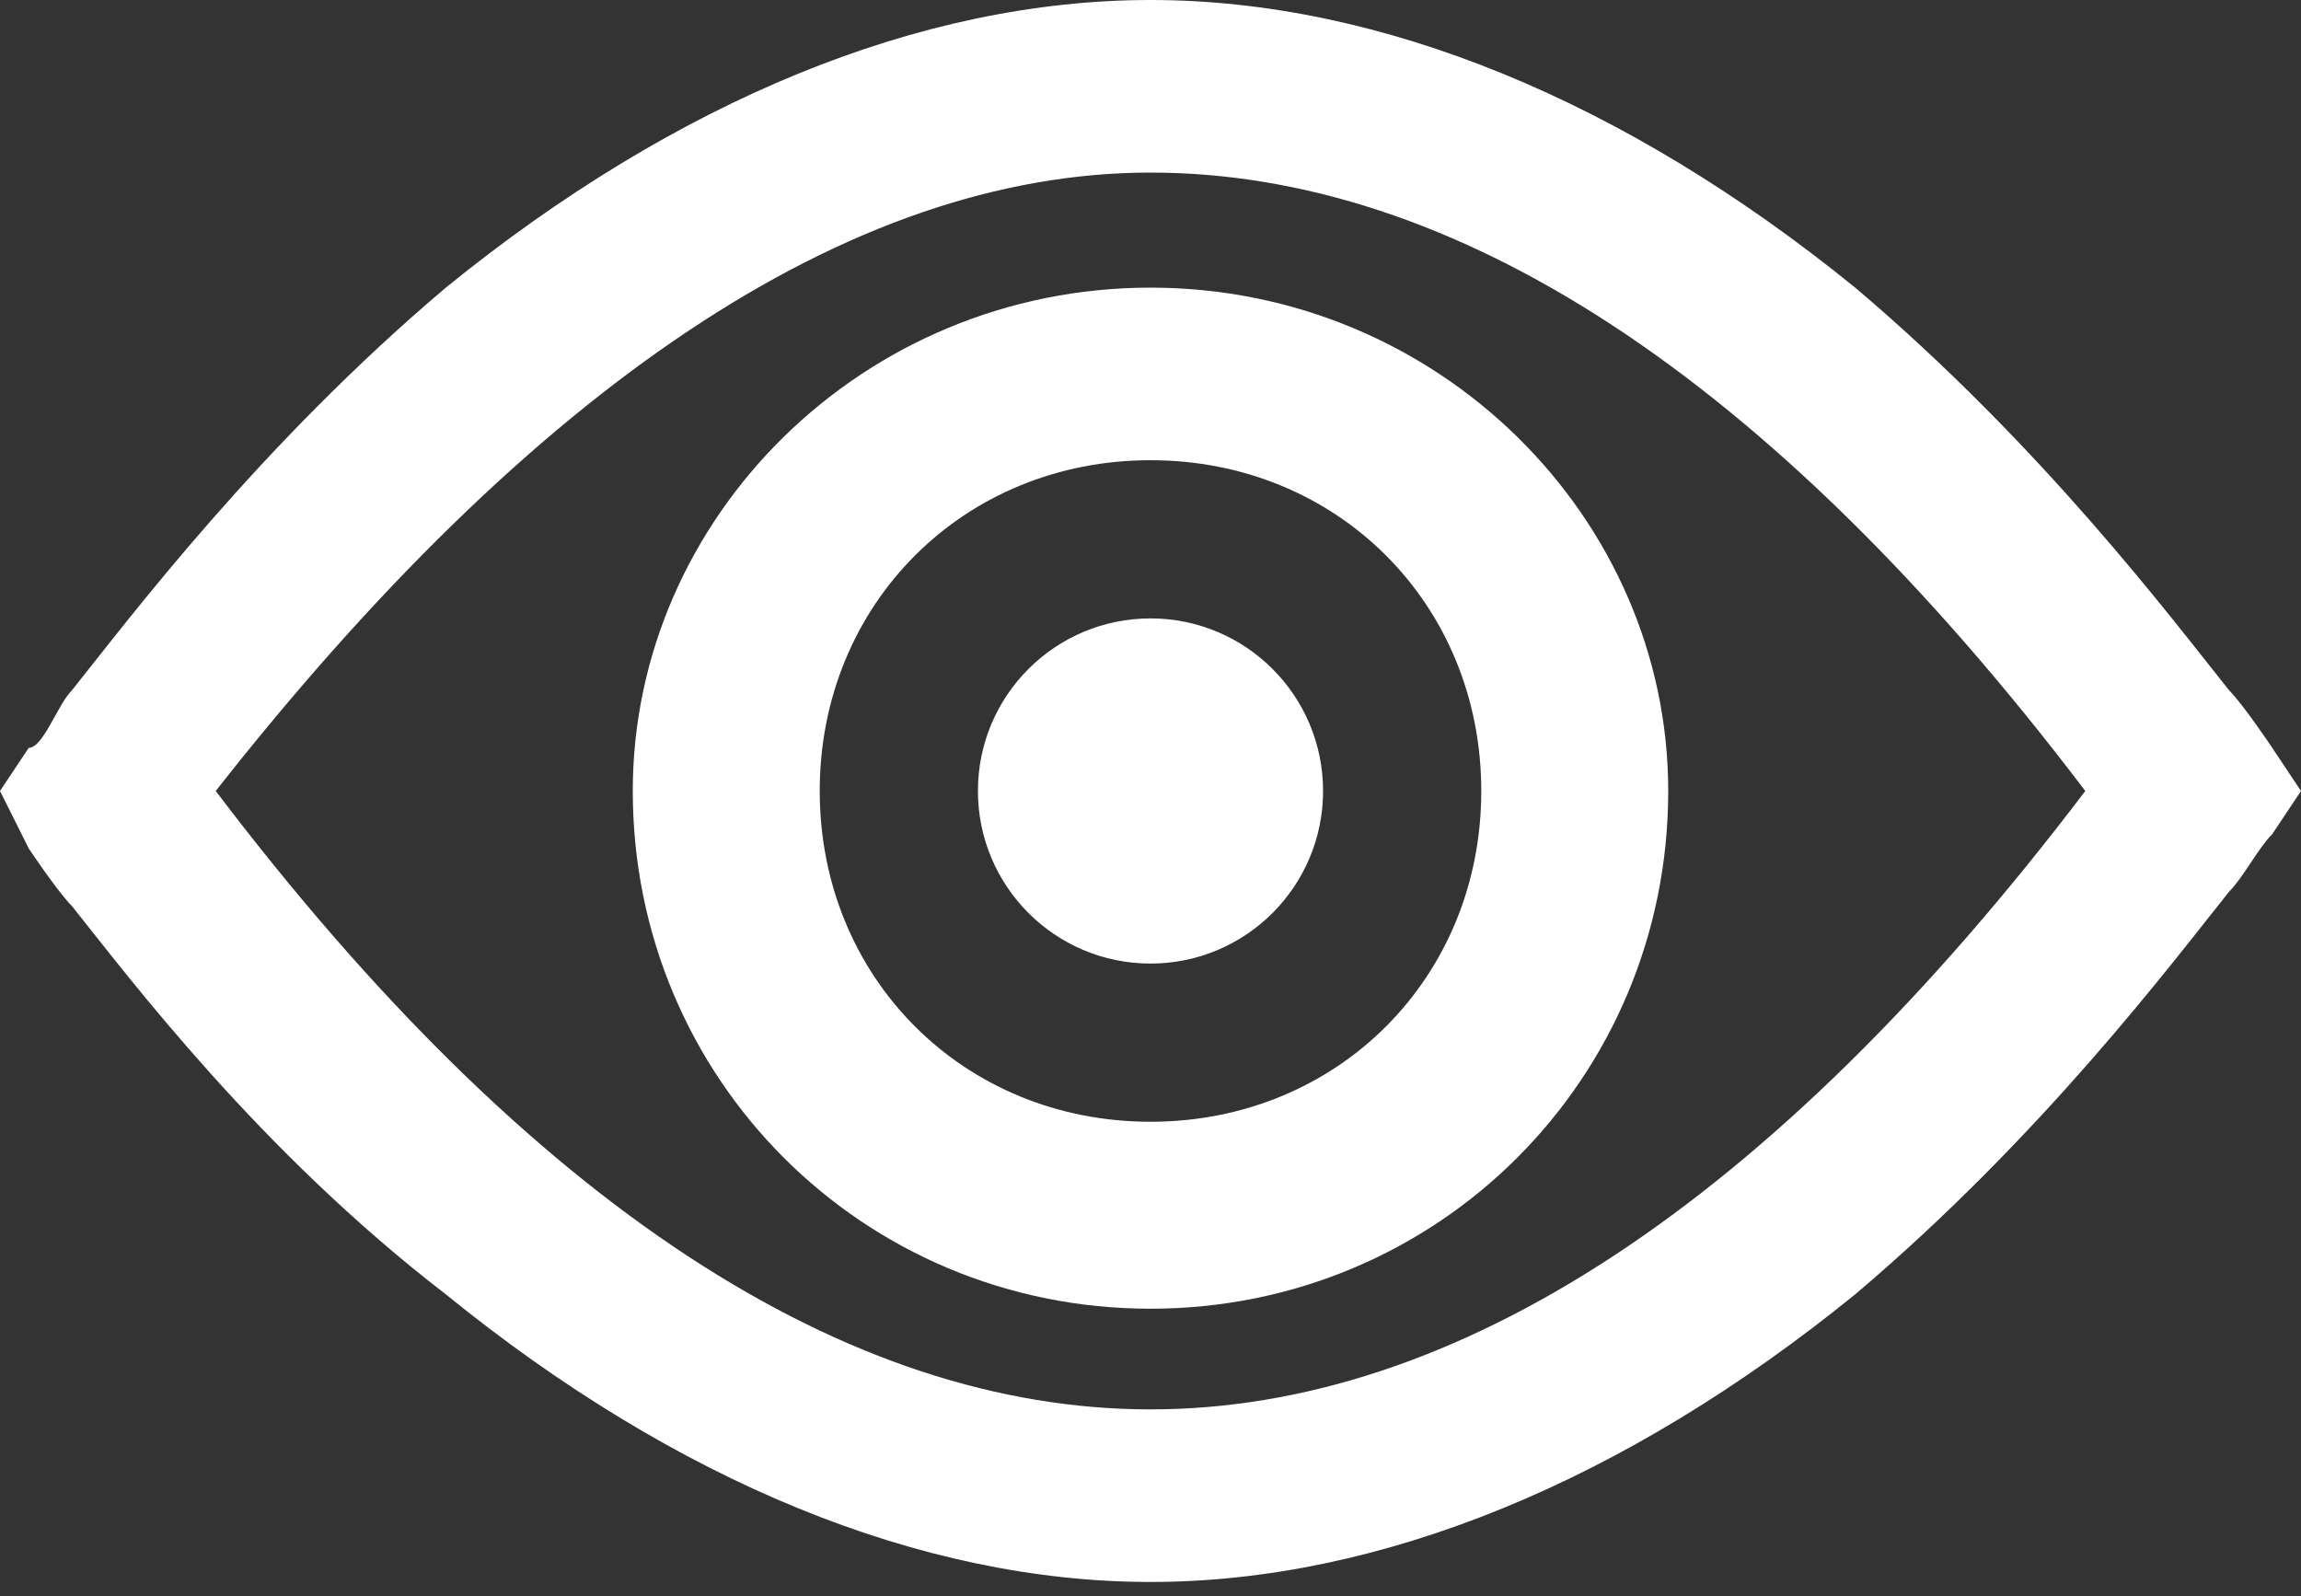 <svg xmlns="http://www.w3.org/2000/svg" viewBox="0 0 16 11.1"><rect x="0" y="0" width="16" height="11.1" fill="#333333" stroke="none"/><path fill="white" d="M15.8 5.2s-.2-.3-.3-.4c-.4-.5-1.3-1.7-2.6-2.8C11.3.7 9.6 0 8 0S4.7.7 3.1 2C1.8 3.1.9 4.3.5 4.8c-.1.1-.2.4-.3.4l-.2.3.2.4s.2.3.3.4C.9 6.8 1.8 8 3.1 9c1.6 1.3 3.3 2 4.9 2s3.3-.7 4.9-2c1.3-1.1 2.2-2.3 2.6-2.8.1-.1.2-.3.3-.4l.2-.3-.2-.3zM8 9.8c-2.1 0-4.3-1.4-6.5-4.3C3.7 2.7 5.9 1.2 8 1.2c2.1 0 4.3 1.4 6.5 4.3-2.2 2.9-4.4 4.3-6.5 4.3z"/><circle fill="white" cx="8" cy="5.5" r="1.2"/><path fill="white" d="M8 2C6 2 4.4 3.6 4.4 5.5c0 2 1.6 3.6 3.6 3.6s3.6-1.6 3.6-3.6C11.6 3.6 10 2 8 2zm0 5.8c-1.3 0-2.3-1-2.3-2.3s1-2.3 2.3-2.3 2.3 1 2.3 2.3c0 1.3-1 2.3-2.3 2.3z"/></svg>
